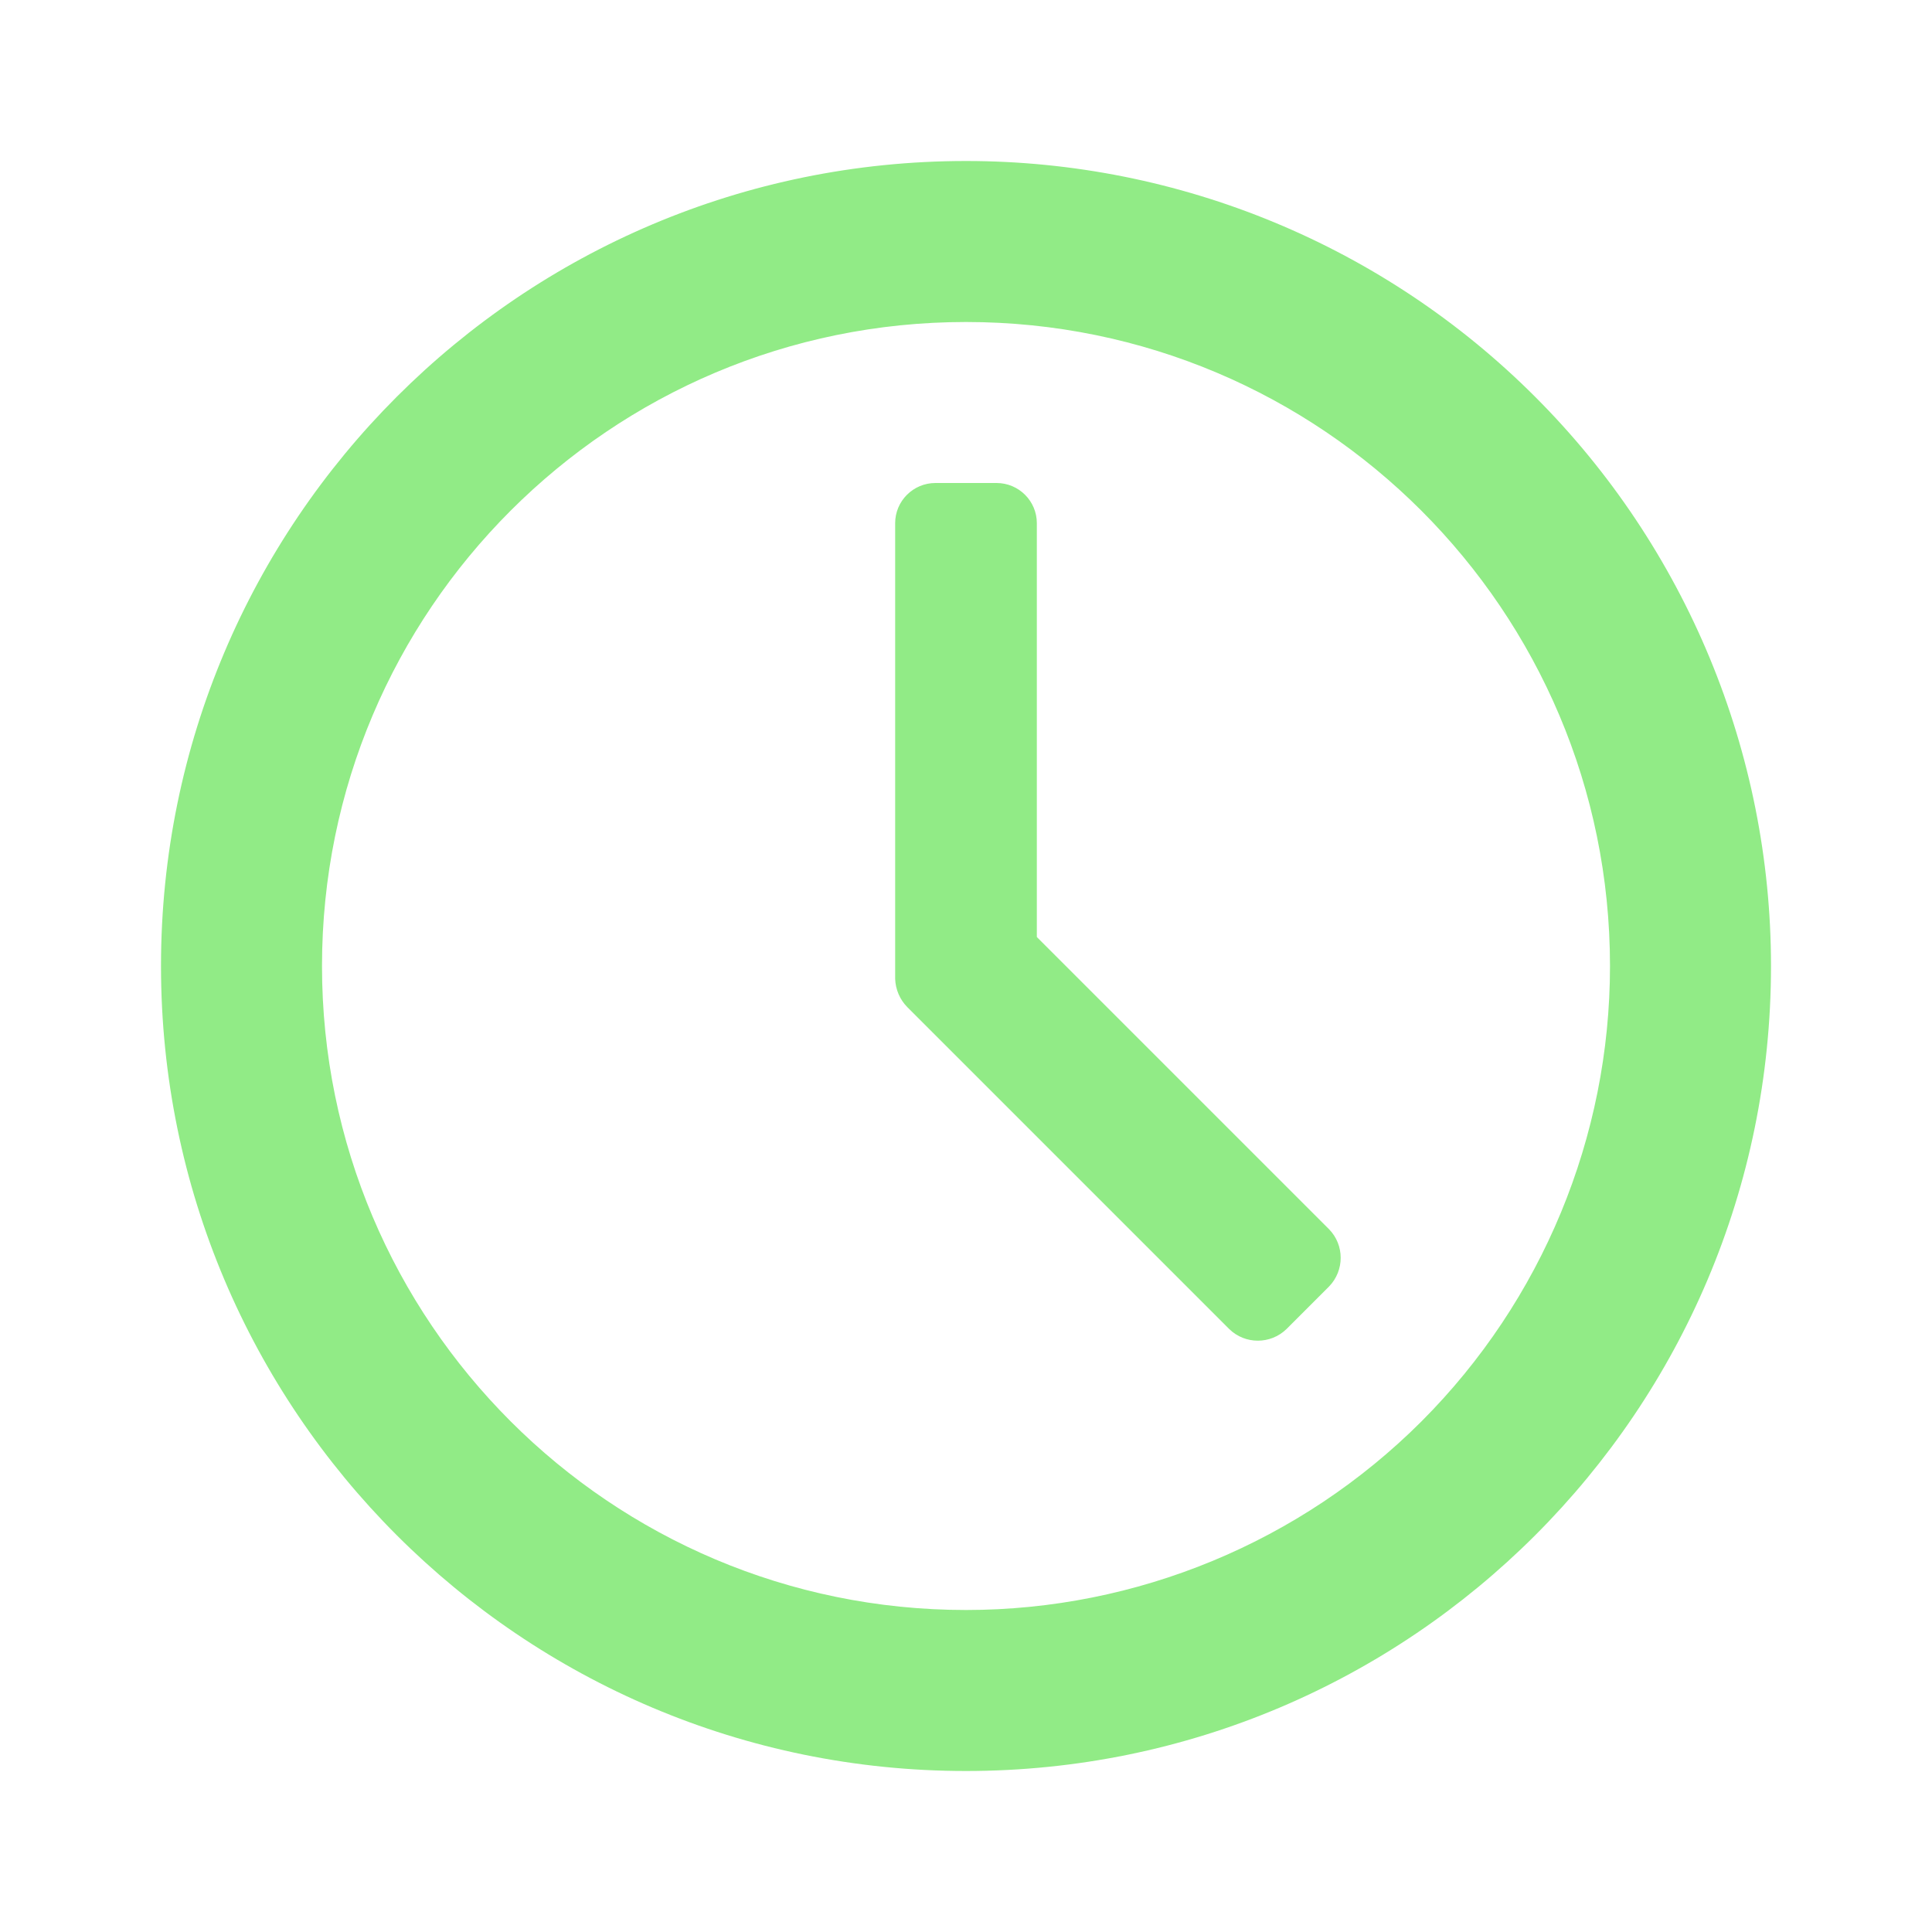 <svg xmlns="http://www.w3.org/2000/svg" width="15" height="15" viewBox="0 0 15 15" fill="none">
  <path d="M7.5 1.25C4.048 1.25 1.25 4.048 1.25 7.5C1.25 10.952 4.048 13.75 7.5 13.75C10.952 13.75 13.75 10.952 13.75 7.5C13.75 5.842 13.091 4.253 11.919 3.081C10.747 1.908 9.158 1.25 7.5 1.25ZM7.5 12.5C4.739 12.5 2.5 10.261 2.5 7.5C2.5 4.739 4.739 2.5 7.5 2.5C10.261 2.5 12.5 4.739 12.5 7.5C12.5 8.826 11.973 10.098 11.036 11.036C10.098 11.973 8.826 12.5 7.5 12.5ZM8.05 7.275V4.062C8.05 3.89 7.91 3.75 7.737 3.75H7.263C7.09 3.75 6.95 3.89 6.95 4.062V7.6C6.953 7.682 6.986 7.76 7.044 7.819L9.544 10.319C9.667 10.439 9.864 10.439 9.988 10.319L10.319 9.988C10.439 9.864 10.439 9.667 10.319 9.544L8.05 7.275Z" fill="#91EB86"/>
</svg>
